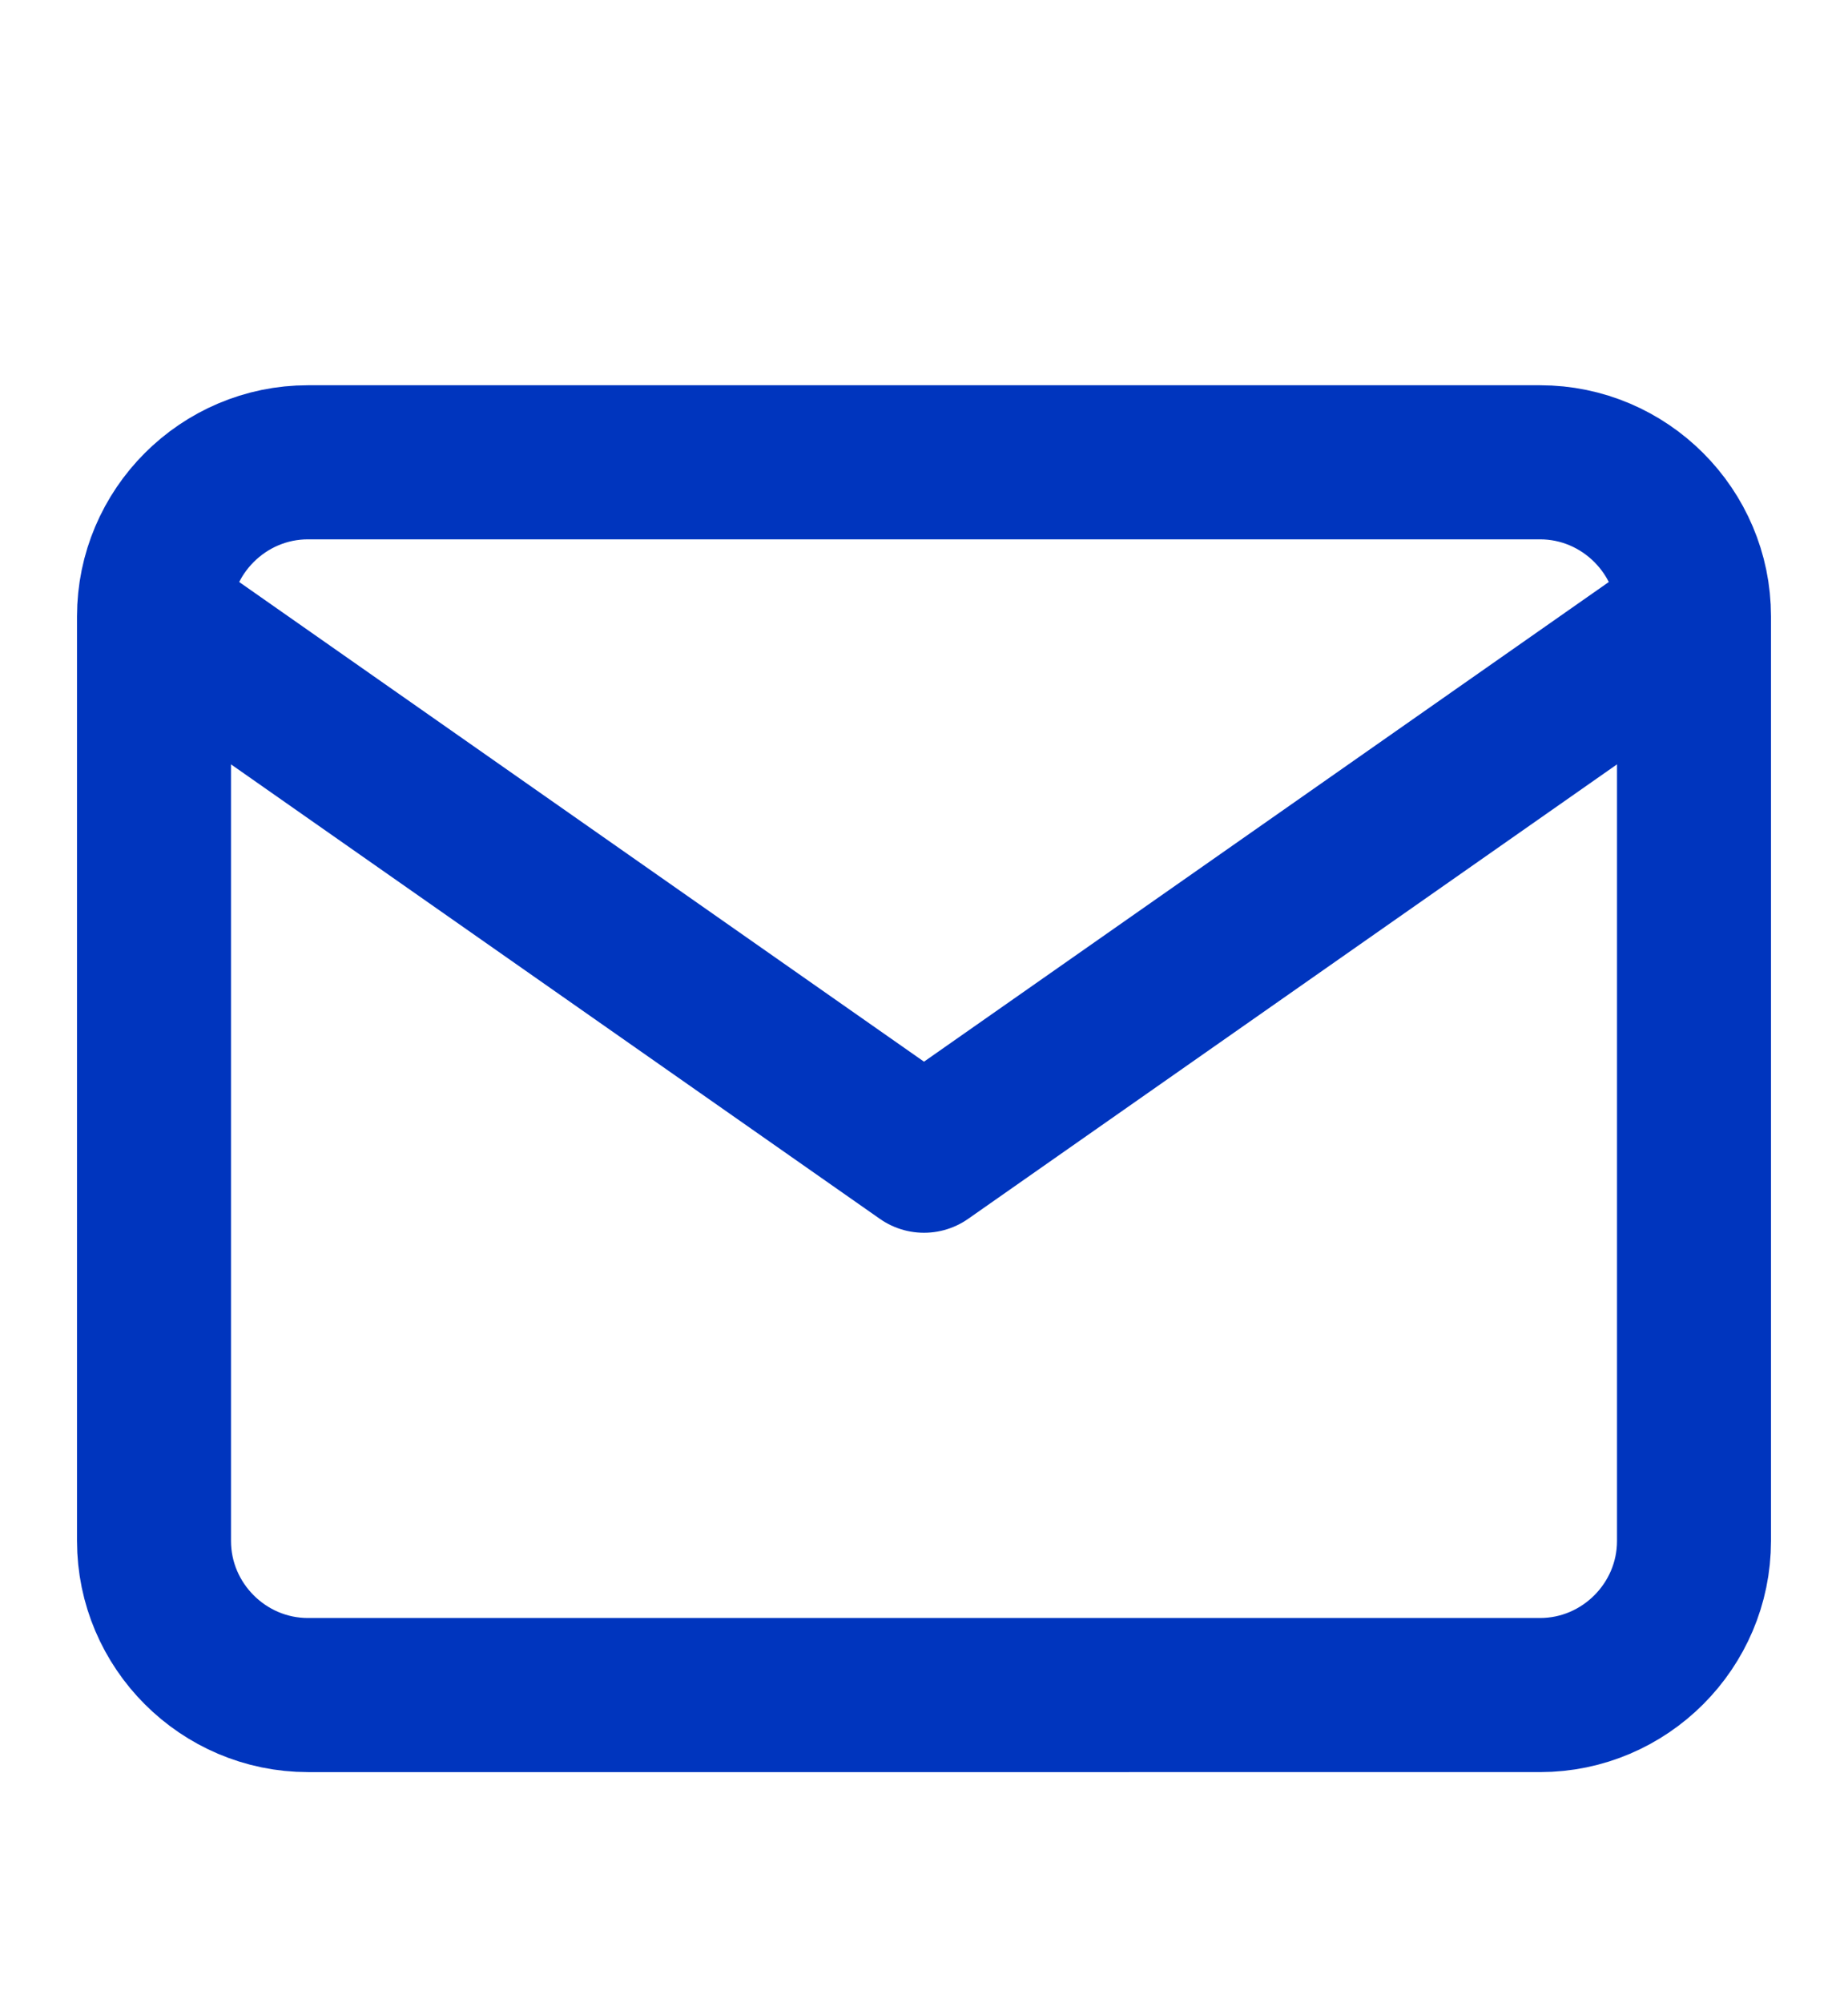 <svg width="24" height="26" fill="none" xmlns="http://www.w3.org/2000/svg"><path d="M22 8c0-1.1-.9-2-2-2H4c-1.1 0-2 .9-2 2m20 0v12c0 1.1-.9 2-2 2H4c-1.1 0-2-.9-2-2V8m20 0l-10 7L2 8" stroke="#0035BE" stroke-width="2" stroke-linecap="round" stroke-linejoin="round"/></svg>